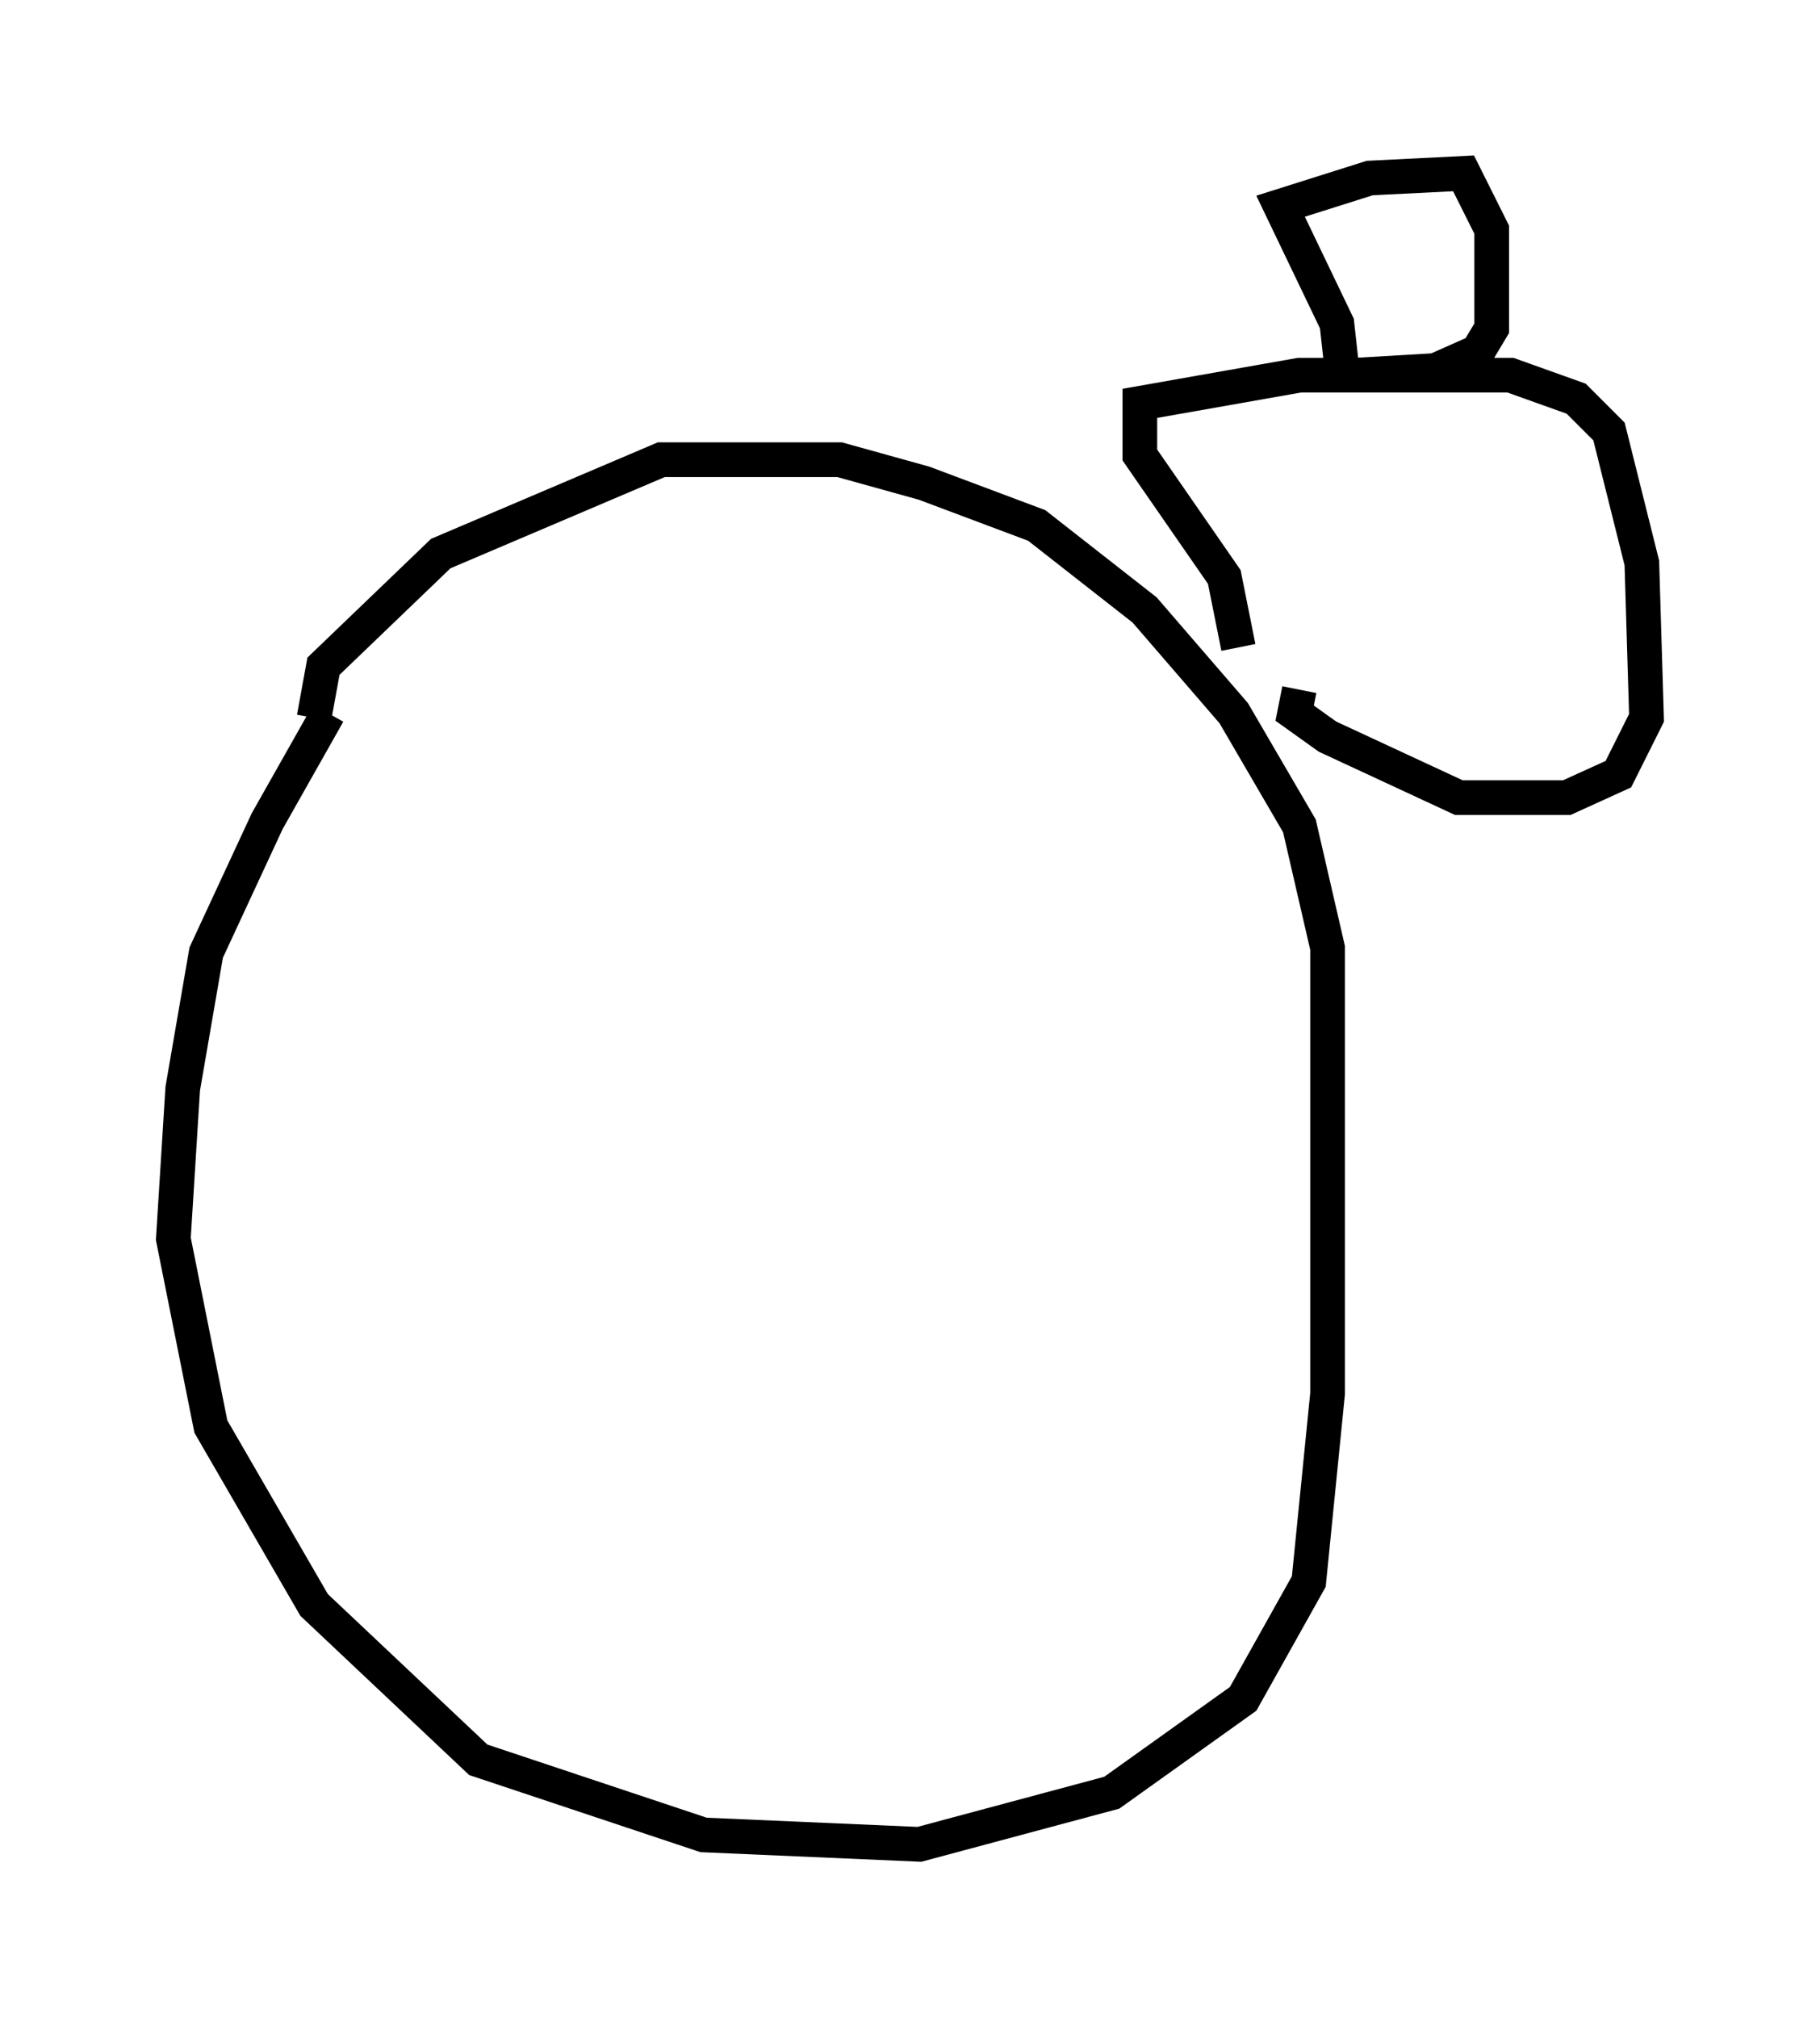 <?xml version="1.0" encoding="utf-8" ?>
<svg baseProfile="full" height="58.173" version="1.1" width="52.489" xmlns="http://www.w3.org/2000/svg" xmlns:ev="http://www.w3.org/2001/xml-events" xmlns:xlink="http://www.w3.org/1999/xlink"><defs /><rect fill="white" height="58.173" width="52.489" x="0" y="0" /><path d="M11.495, 18.261 m-2.03, 2.3 l-1.759, 3.112 -1.759, 3.789 l-0.677, 3.924 -0.271, 4.33 l1.083, 5.413 2.977, 5.142 l4.736, 4.465 6.495, 2.165 l6.225, 0.271 5.548, -1.488 l3.789, -2.706 1.894, -3.383 l0.541, -5.413 0.0, -12.855 l-0.812, -3.518 -1.894, -3.248 l-2.571, -2.977 -3.112, -2.436 l-3.248, -1.218 -2.436, -0.677 l-5.142, 0.0 -6.36, 2.706 l-3.383, 3.248 -0.271, 1.488 m26.657, -2.03 l-0.406, -2.03 -2.436, -3.518 l0.0, -1.488 4.601, -0.812 l6.089, 0.0 1.894, 0.677 l0.947, 0.947 0.947, 3.789 l0.135, 4.465 -0.812, 1.624 l-1.488, 0.677 -3.112, 0.0 l-3.789, -1.759 -0.947, -0.677 l0.135, -0.677 m1.218, -9.337 l-0.135, -1.218 -1.624, -3.383 l2.571, -0.812 2.706, -0.135 l0.812, 1.624 0.0, 2.842 l-0.406, 0.677 -1.218, 0.541 l-2.3, 0.135 " fill="none" stroke="black" stroke-width="1" /></svg>